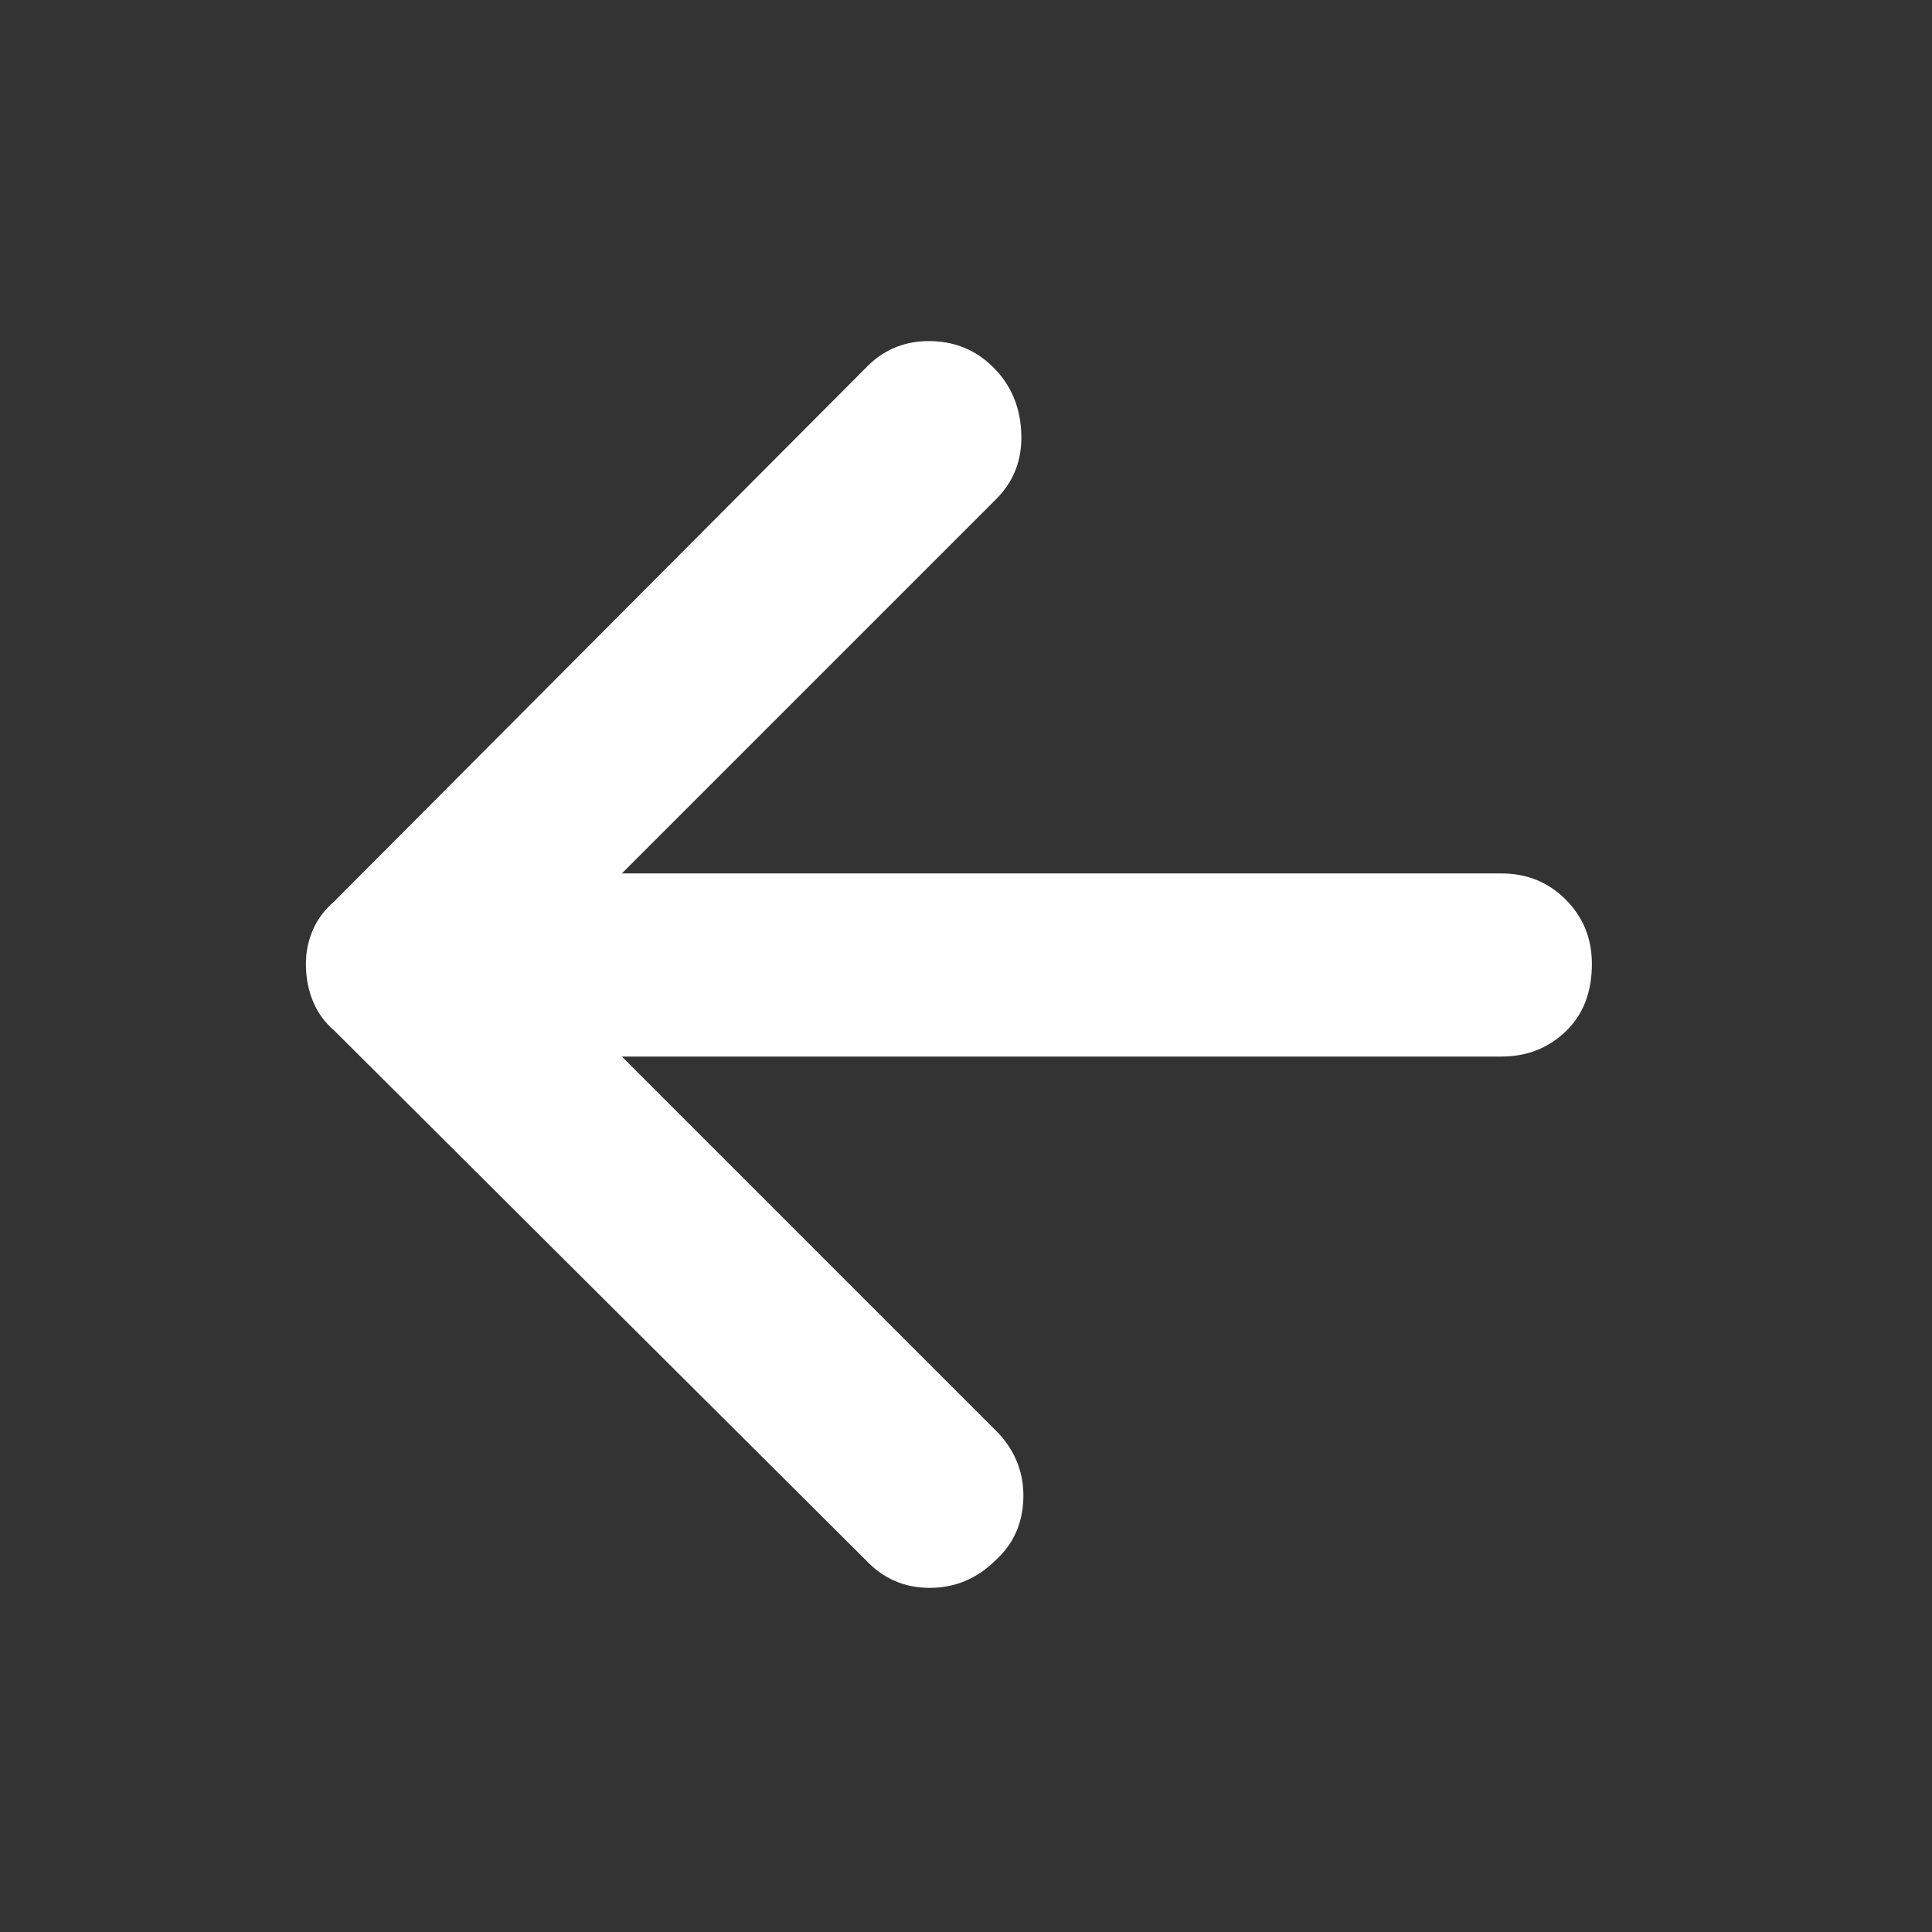 <svg xmlns="http://www.w3.org/2000/svg" height="48" width="48" fill="#ffffff">
    <rect width="100%" height="100%" fill="#333333" stroke="none"/>
    <path d="M21.5 38.75 8.3 25.6Q7.95 25.3 7.775 24.875Q7.6 24.45 7.6 23.95Q7.6 23.5 7.775 23.1Q7.95 22.7 8.3 22.4L21.55 9.1Q22.2 8.45 23.15 8.475Q24.1 8.5 24.75 9.2Q25.35 9.85 25.375 10.8Q25.4 11.75 24.75 12.4L15.45 21.7H37.3Q38.25 21.7 38.9 22.35Q39.55 23 39.55 23.95Q39.55 25 38.9 25.625Q38.25 26.25 37.3 26.25H15.45L24.8 35.6Q25.45 36.3 25.425 37.225Q25.4 38.15 24.75 38.75Q24.05 39.45 23.1 39.45Q22.15 39.45 21.5 38.75Z"/>
</svg>